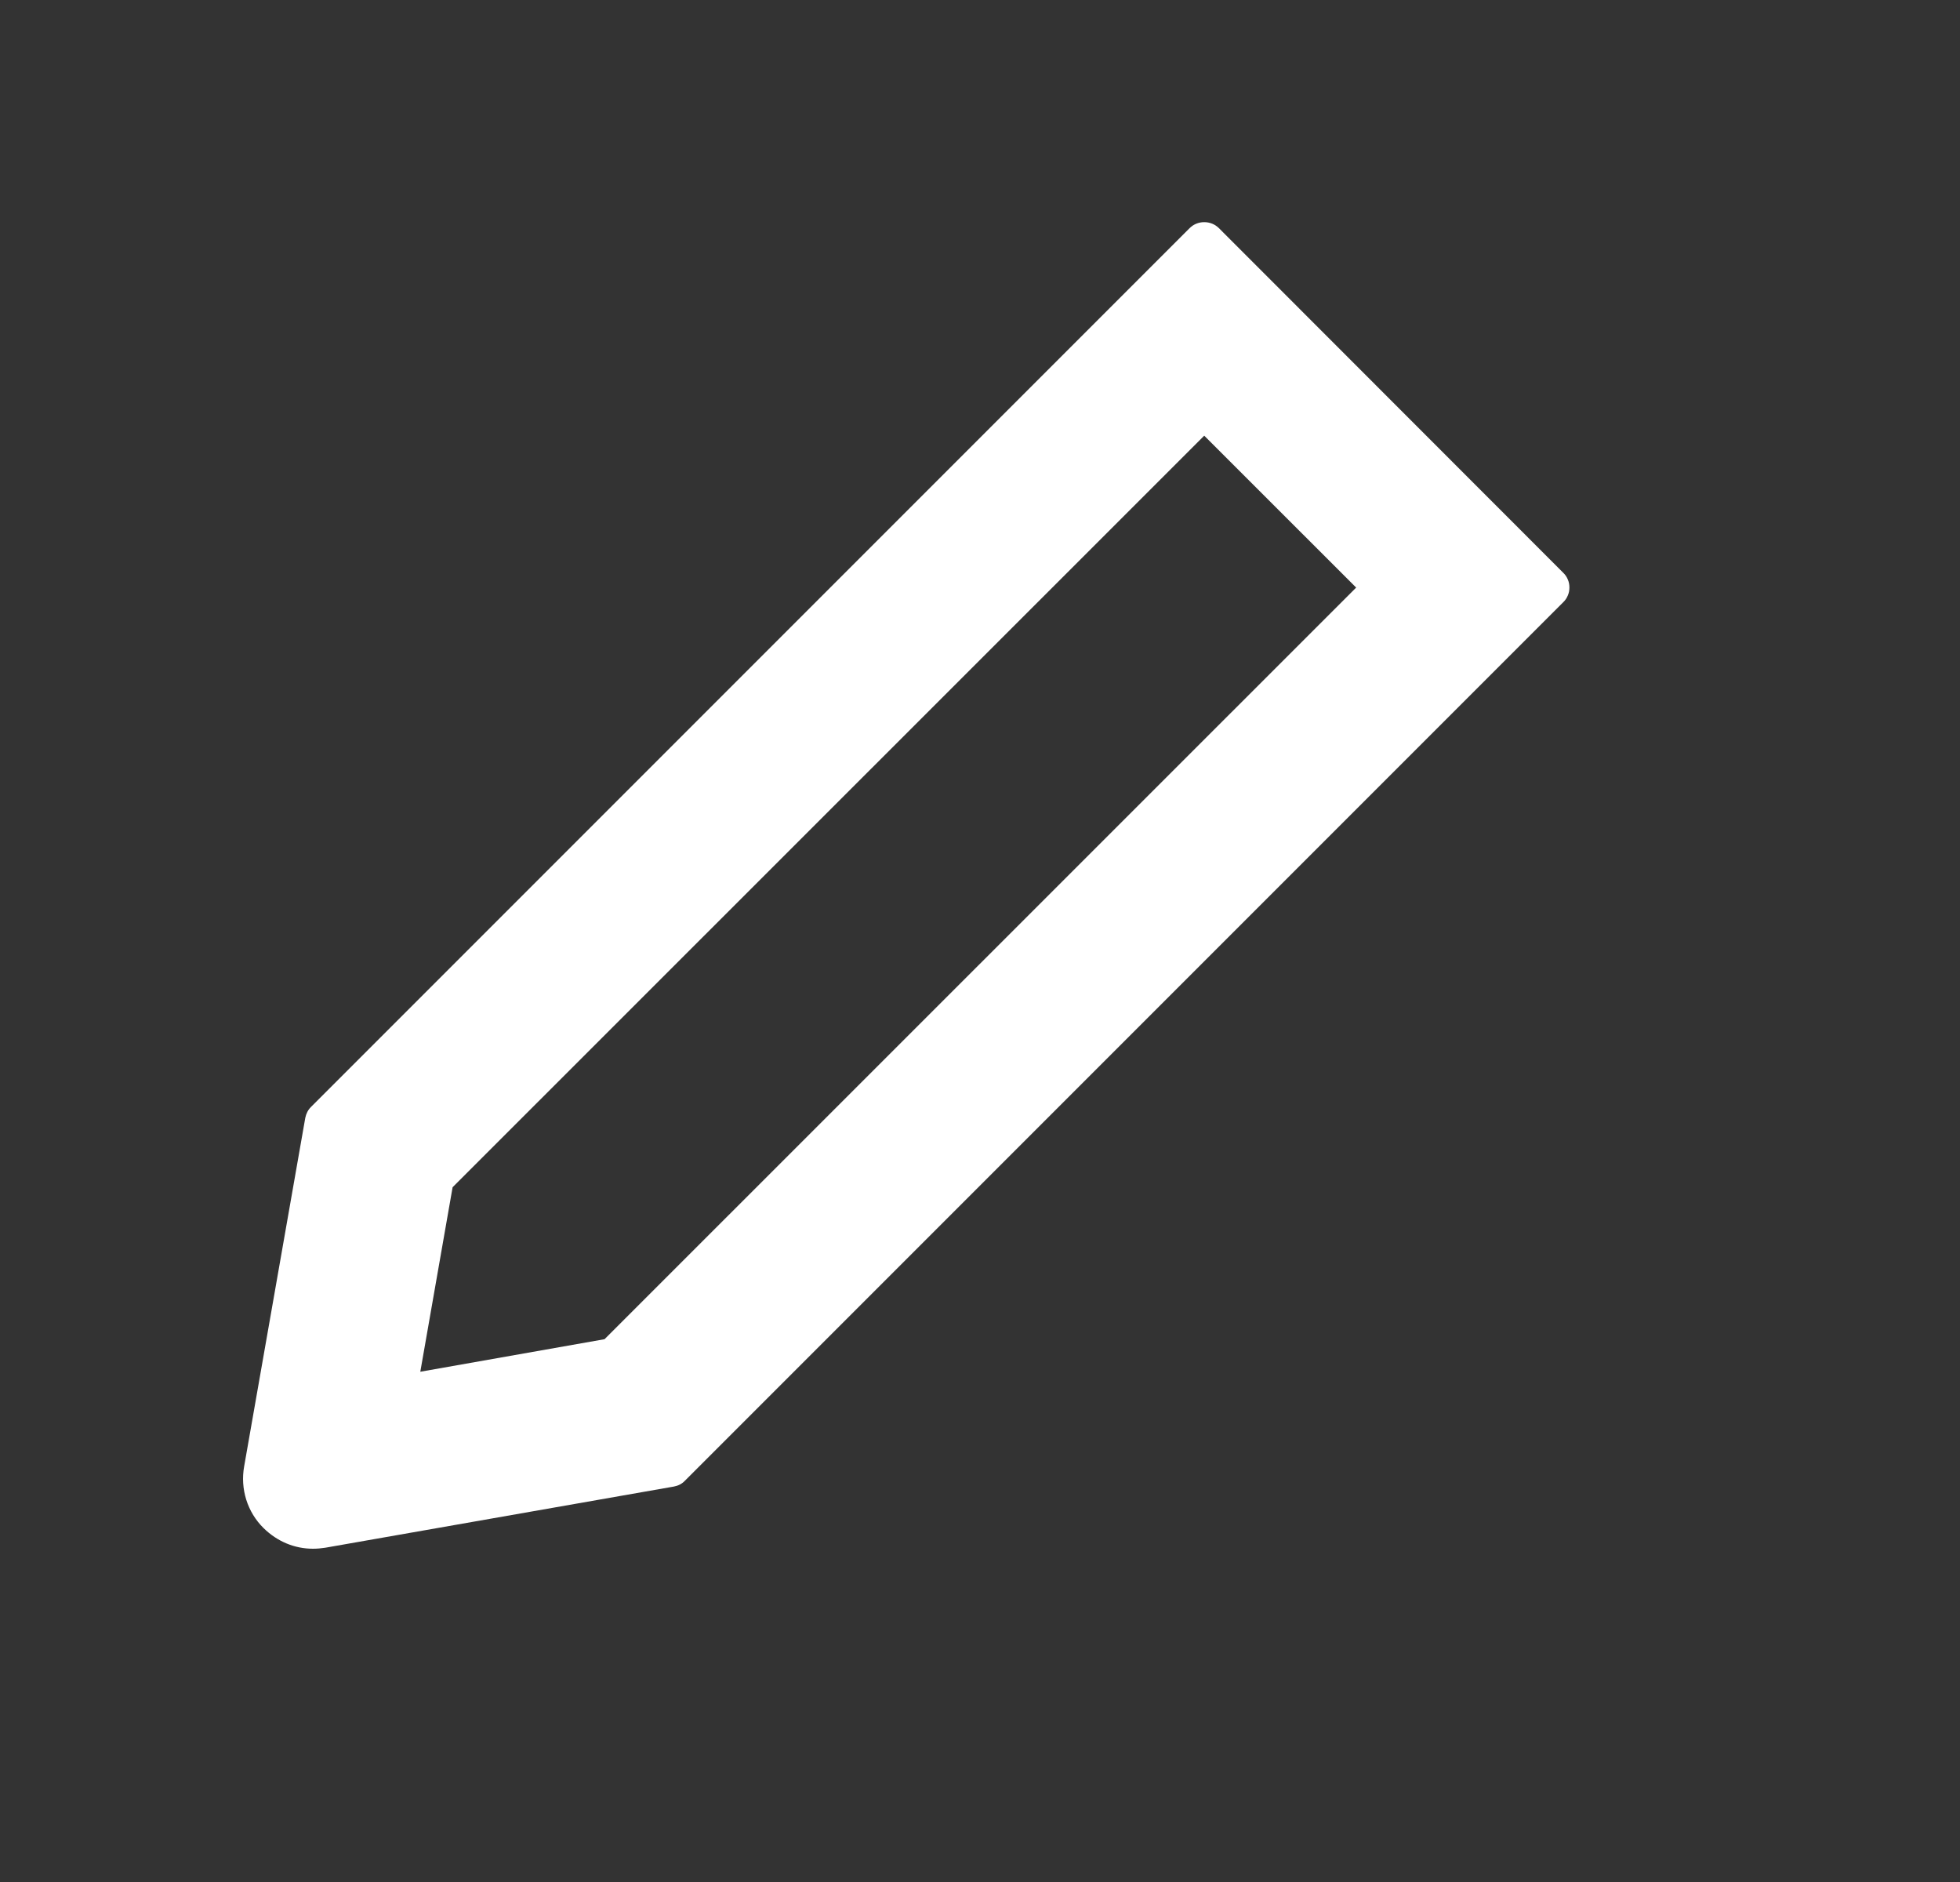 <svg width="25" height="24" viewBox="0 0 25 24" fill="none" xmlns="http://www.w3.org/2000/svg">
<rect x="0" y="0" width="25" height="24" fill="#333333" stroke="none"/>
<path d="M3.992 19.75C4.045 19.75 4.098 19.745 4.15 19.737L8.596 18.957C8.649 18.947 8.699 18.923 8.736 18.883L19.941 7.678C19.966 7.654 19.985 7.625 19.998 7.593C20.012 7.561 20.018 7.527 20.018 7.492C20.018 7.457 20.012 7.423 19.998 7.391C19.985 7.359 19.966 7.33 19.941 7.306L15.548 2.91C15.498 2.86 15.432 2.833 15.36 2.833C15.289 2.833 15.223 2.86 15.173 2.91L3.968 14.115C3.928 14.154 3.905 14.202 3.894 14.255L3.114 18.701C3.089 18.842 3.098 18.988 3.141 19.125C3.184 19.262 3.26 19.387 3.363 19.488C3.537 19.658 3.757 19.75 3.992 19.75ZM5.773 15.14L15.36 5.556L17.298 7.493L7.711 17.078L5.361 17.493L5.773 15.14Z" fill="white"/>
</svg>
